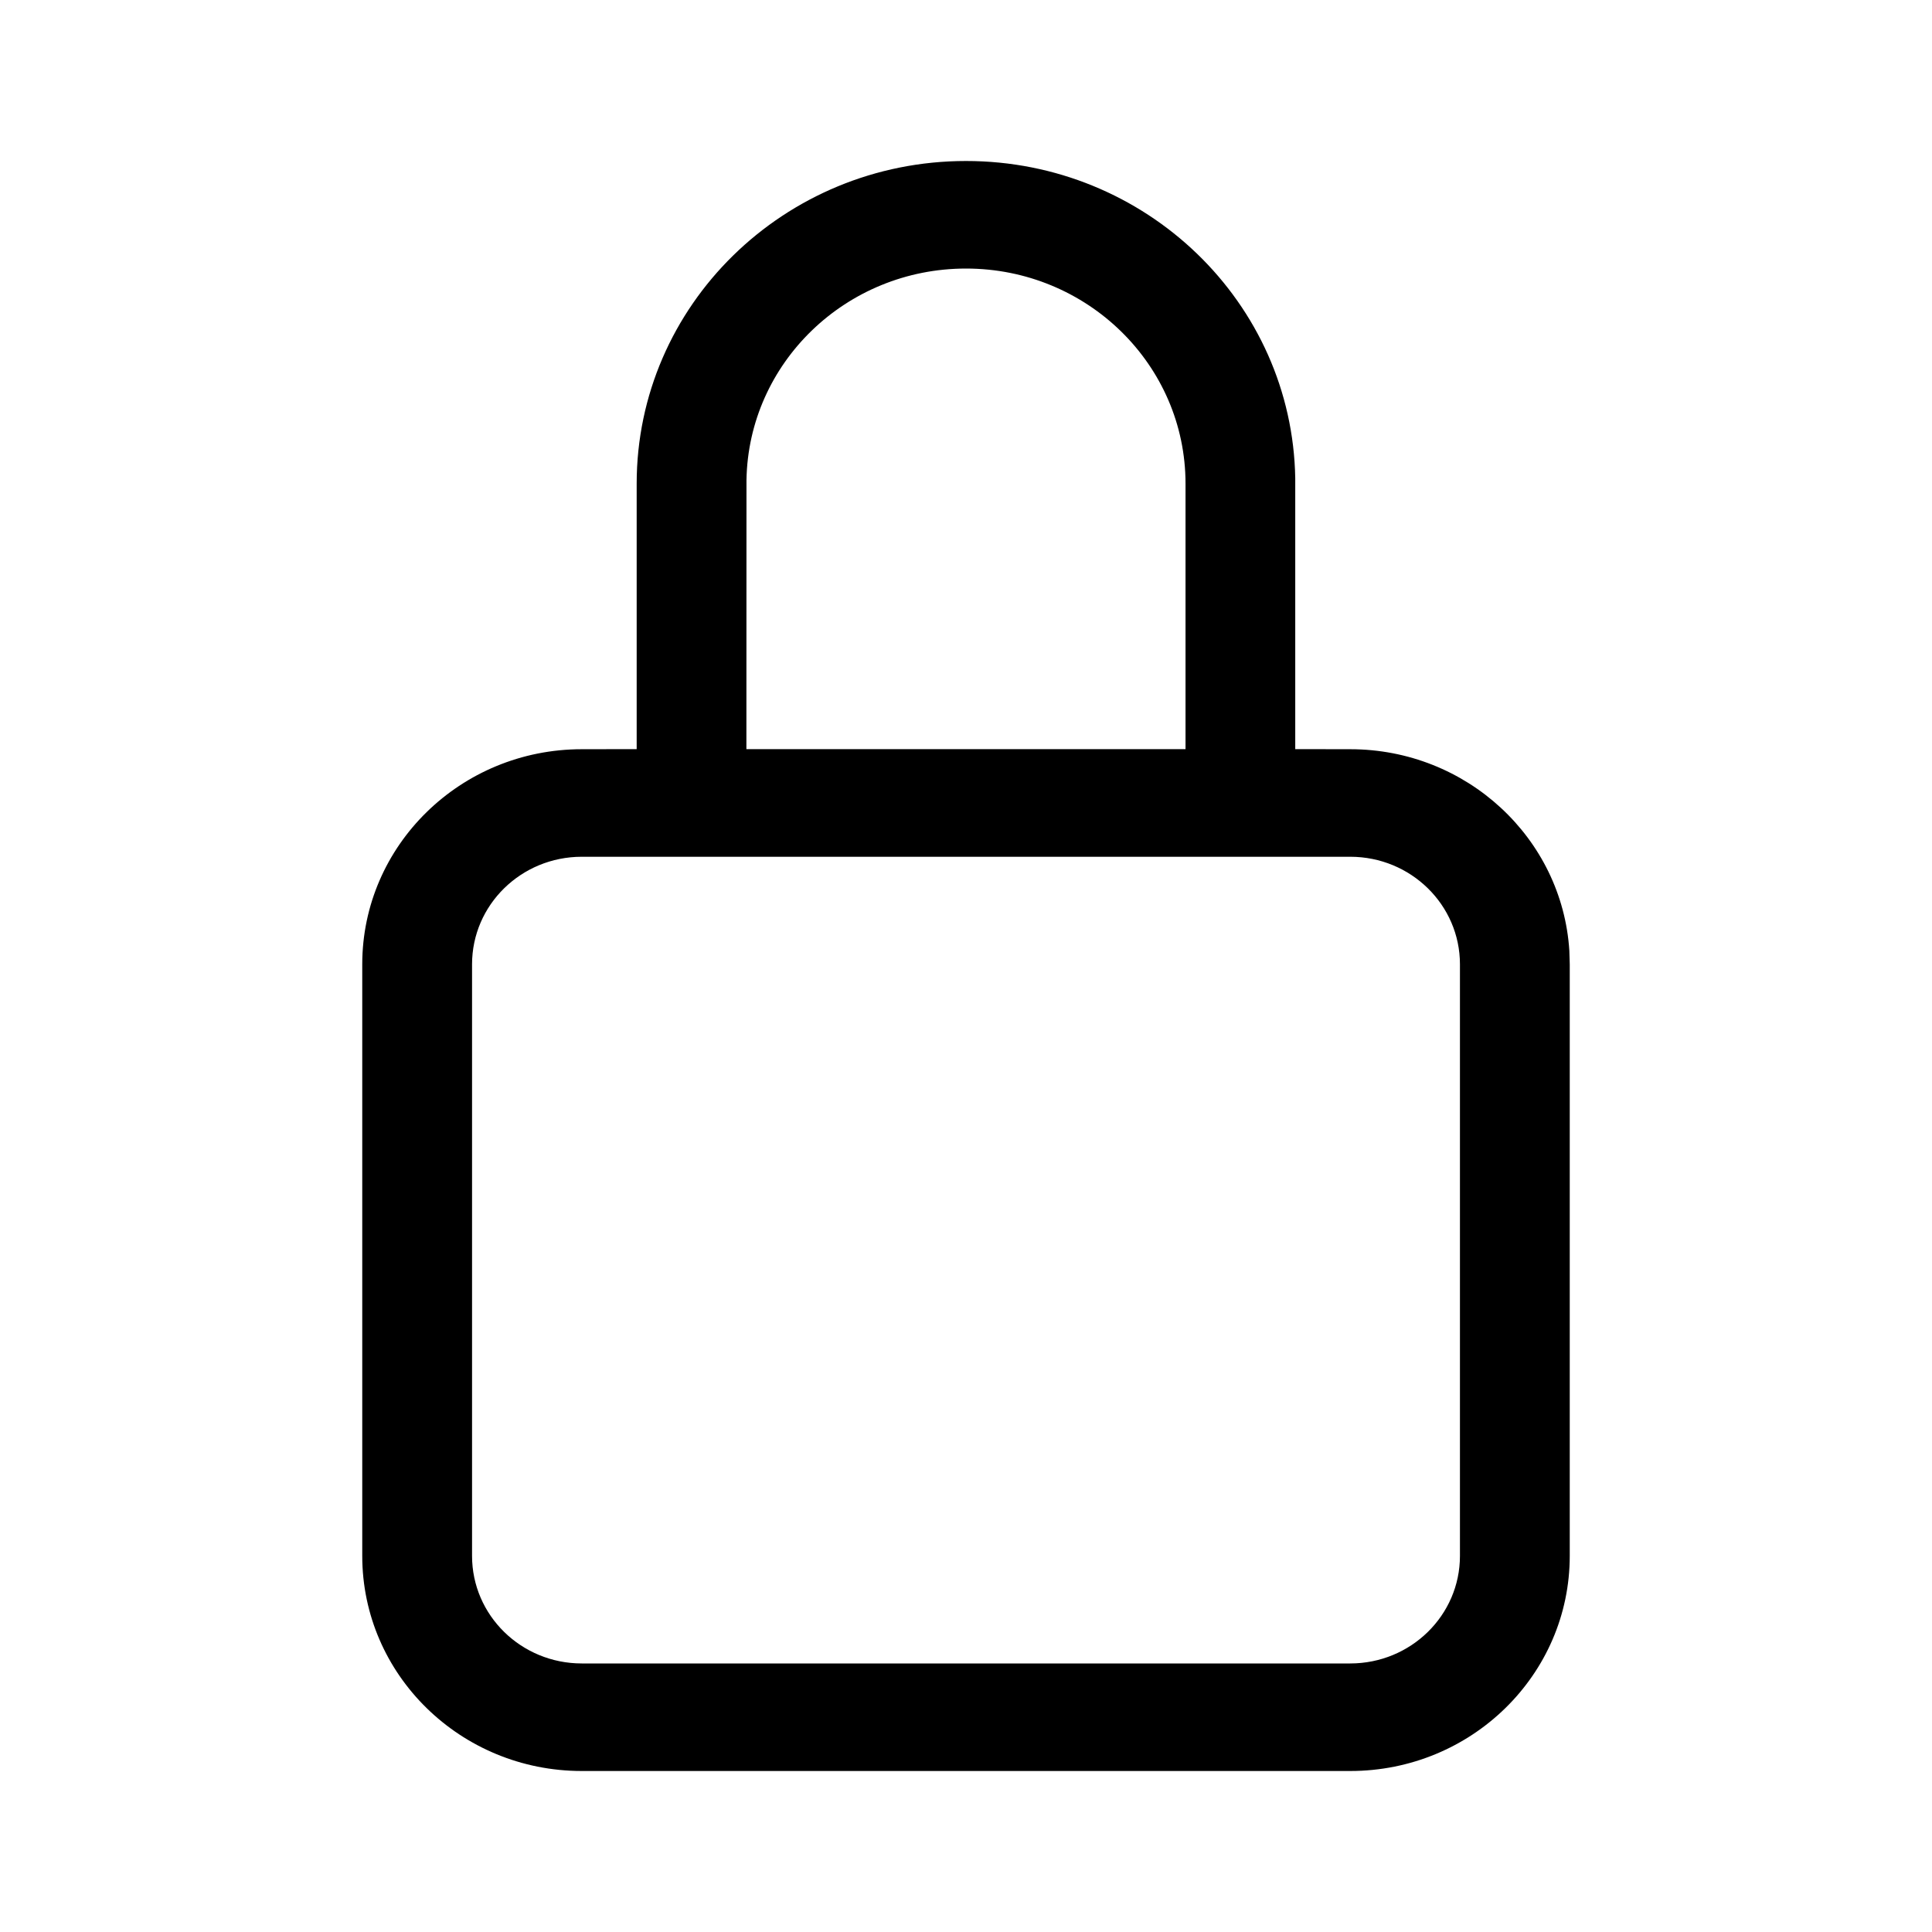 <?xml version="1.0" encoding="UTF-8"?>
<svg width="24px" height="24px" viewBox="0 0 24 24" version="1.1" xmlns="http://www.w3.org/2000/svg" xmlns:xlink="http://www.w3.org/1999/xlink">
    <title>VSQUARE/4) Icons/lock_closed/lock_closed_outline</title>
    <g id="VSQUARE_Symbols" stroke="none" stroke-width="1" fill="none" fill-rule="evenodd">
        <g id="VSQUARE/4)-Icons/lock_closed/lock_closed_outline">
            <rect id="Rectangle" x="0" y="0" width="24" height="24"></rect>
            <path d="M12,2 C14.237,2 16.054,3.759 16.09,5.942 L16.09,9.306 L16.773,9.307 C18.221,9.307 19.406,10.413 19.495,11.81 L19.5,11.979 L19.5,19.328 C19.5,20.804 18.279,22 16.773,22 L16.773,22 L7.227,22 C5.721,22 4.5,20.804 4.5,19.328 L4.5,19.328 L4.5,11.979 C4.5,10.503 5.721,9.307 7.227,9.307 L7.227,9.307 L7.909,9.306 L7.909,6.008 C7.909,3.795 9.741,2 12,2 Z M16.773,10.643 L7.227,10.643 C6.474,10.643 5.864,11.241 5.864,11.979 L5.864,11.979 L5.864,19.328 C5.864,20.066 6.474,20.664 7.227,20.664 L7.227,20.664 L16.773,20.664 C17.526,20.664 18.136,20.066 18.136,19.328 L18.136,19.328 L18.136,11.979 C18.136,11.241 17.526,10.643 16.773,10.643 L16.773,10.643 Z M12,3.336 C10.509,3.336 9.297,4.509 9.273,5.964 L9.273,6.008 L9.272,9.306 L14.727,9.306 L14.727,6.008 C14.727,4.533 13.506,3.336 12,3.336 Z" id="Combined-Shape" fill="#000000" fill-rule="nonzero"></path>
        </g>
    </g>
</svg>